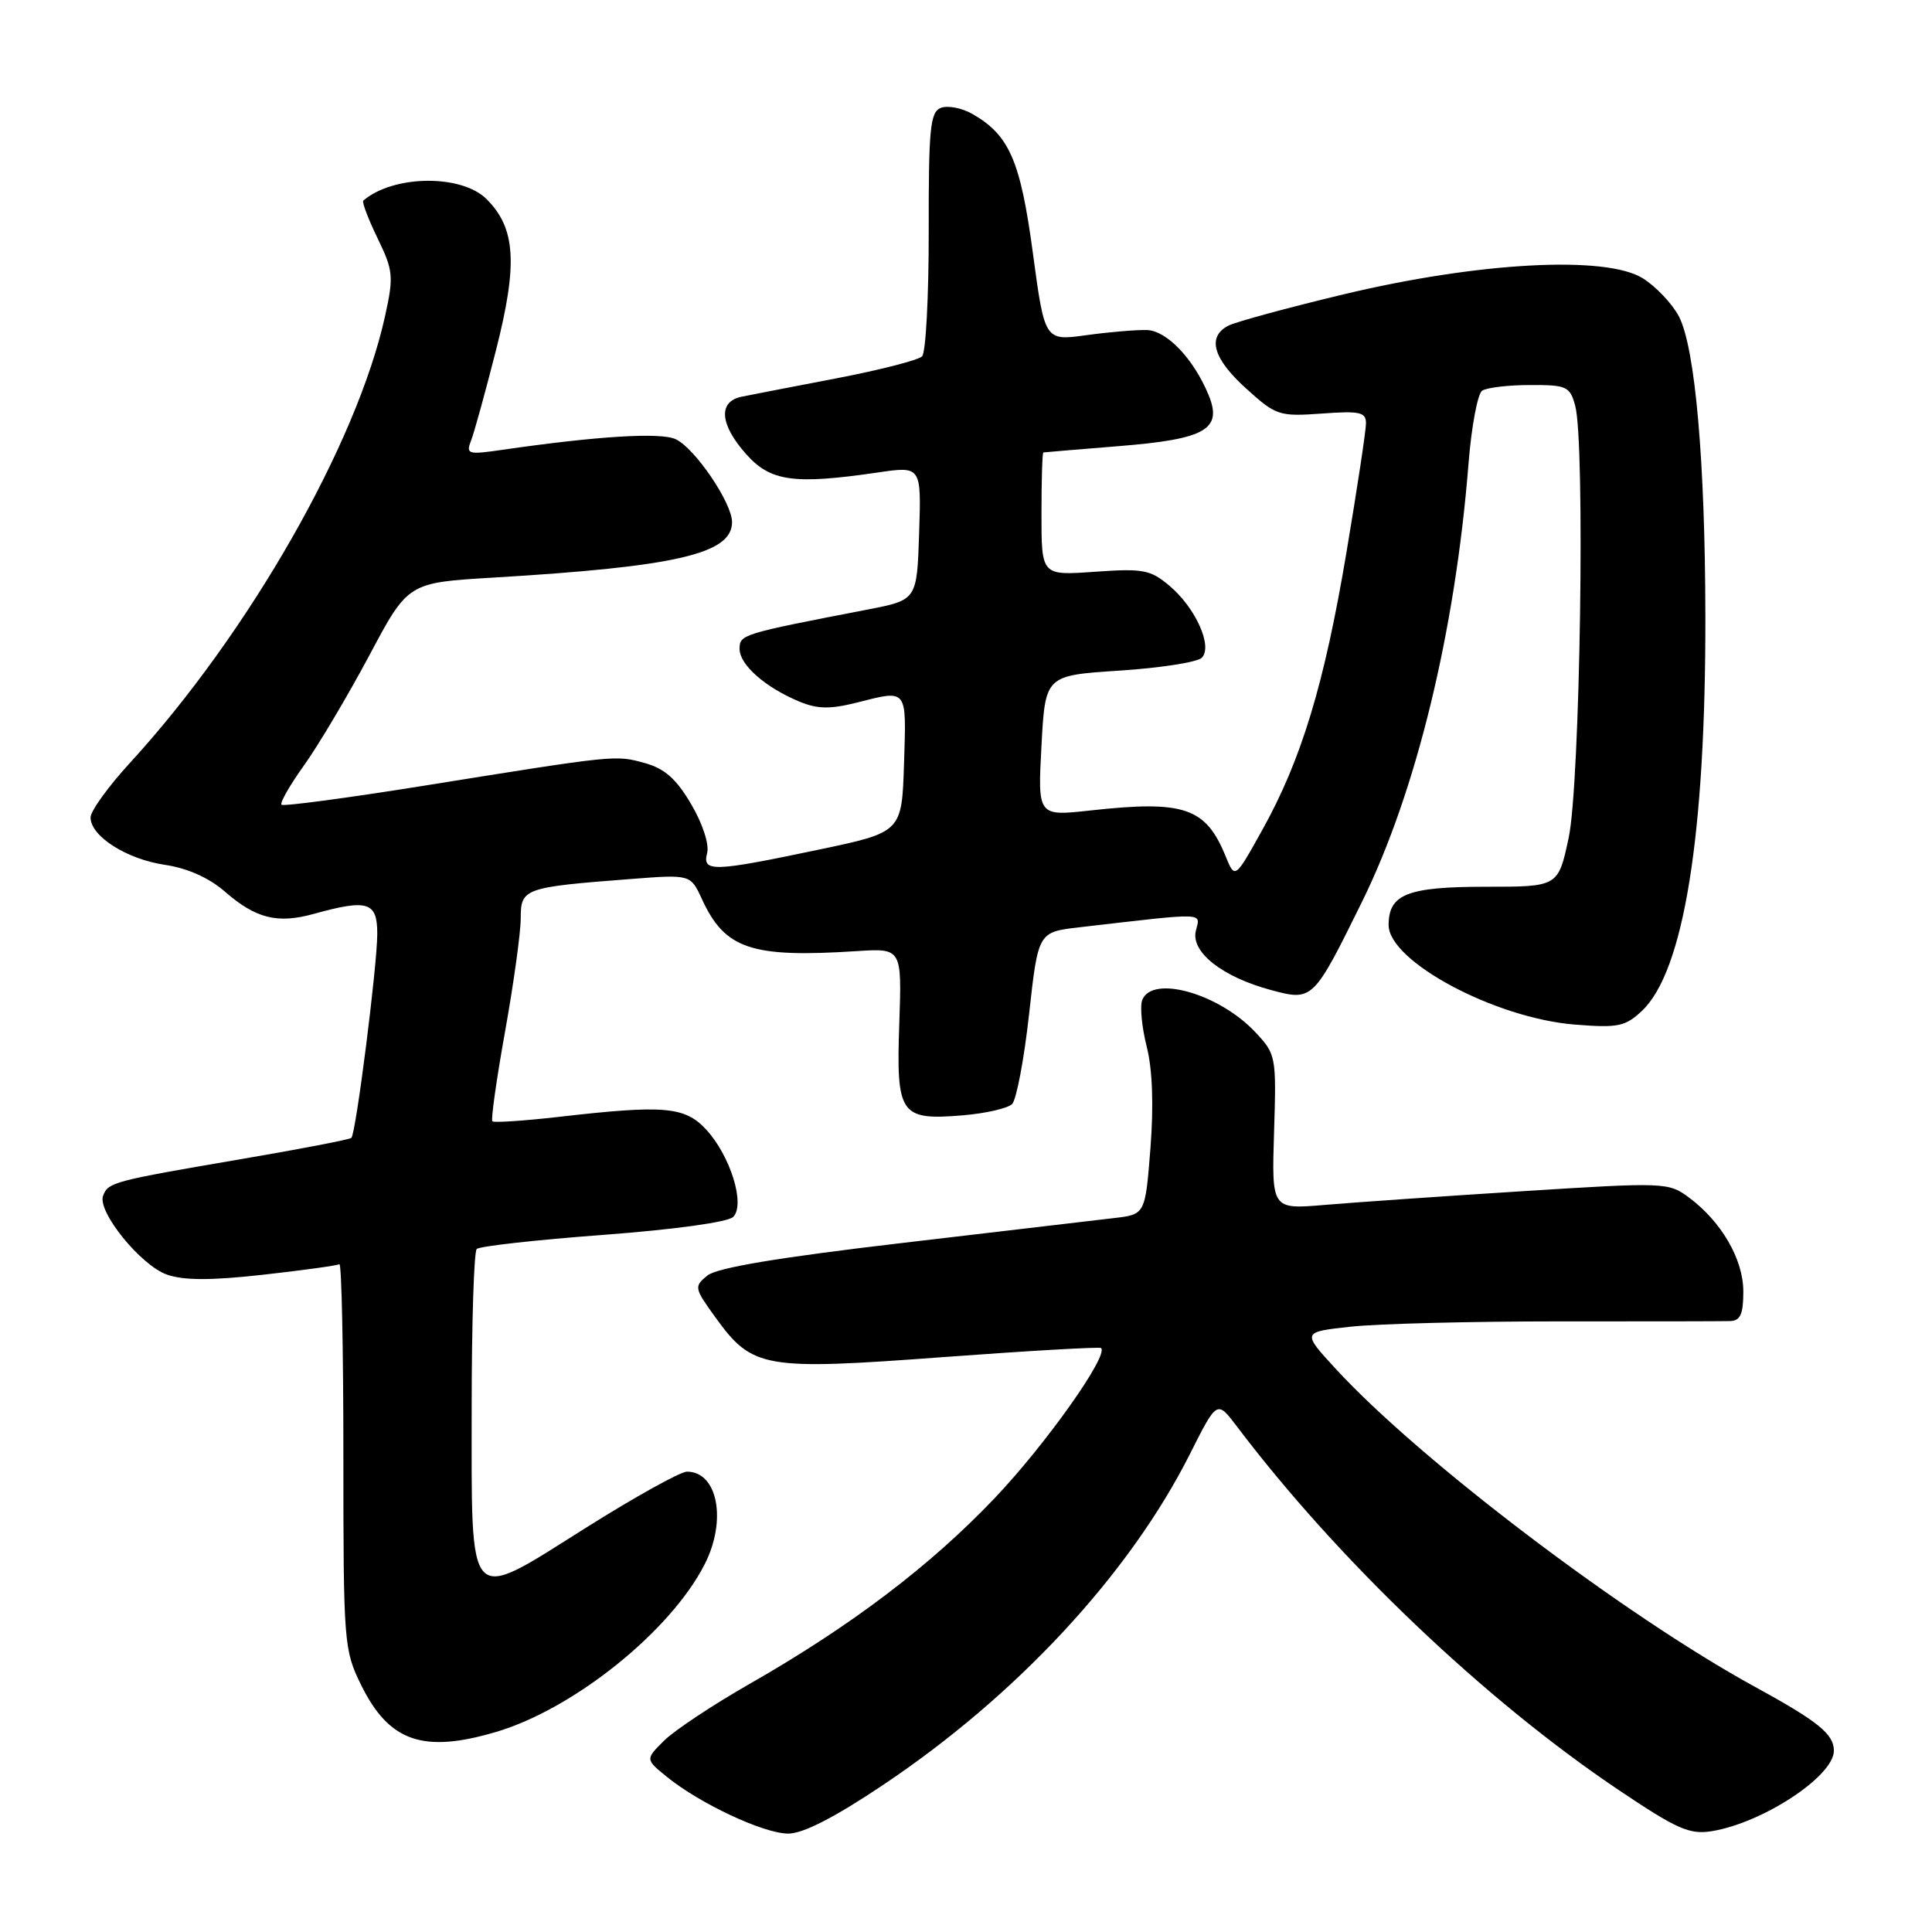 <?xml version="1.0" encoding="UTF-8" standalone="no"?>
<!DOCTYPE svg PUBLIC "-//W3C//DTD SVG 1.1//EN" "http://www.w3.org/Graphics/SVG/1.1/DTD/svg11.dtd" >
<svg xmlns="http://www.w3.org/2000/svg" xmlns:xlink="http://www.w3.org/1999/xlink" version="1.1" viewBox="0 0 256 256">
 <g >
 <path fill="currentColor"
d=" M 116.90 236.59 C 134.71 224.69 149.65 208.59 157.69 192.63 C 161.26 185.53 161.26 185.53 163.88 188.99 C 177.32 206.76 196.73 225.26 214.46 237.17 C 222.21 242.38 223.88 243.12 226.82 242.64 C 233.59 241.54 243.00 235.35 243.00 231.98 C 243.00 229.78 240.93 228.10 232.50 223.49 C 215.22 214.04 188.11 193.47 177.00 181.39 C 172.50 176.50 172.50 176.50 179.00 175.79 C 182.57 175.40 194.95 175.09 206.50 175.09 C 218.05 175.10 228.29 175.08 229.25 175.05 C 230.60 175.01 231.00 174.13 231.00 171.15 C 231.00 166.86 228.11 161.88 223.76 158.65 C 221.08 156.67 220.54 156.65 201.76 157.84 C 191.17 158.51 179.35 159.33 175.50 159.66 C 168.50 160.25 168.50 160.25 168.82 150.00 C 169.13 139.94 169.09 139.70 166.32 136.75 C 161.51 131.64 152.65 129.13 151.35 132.52 C 151.03 133.35 151.30 136.14 151.95 138.70 C 152.71 141.72 152.88 146.47 152.44 152.14 C 151.75 160.92 151.75 160.92 147.62 161.40 C 145.36 161.67 132.72 163.15 119.55 164.70 C 103.16 166.62 95.02 167.98 93.74 169.01 C 91.94 170.47 91.98 170.67 94.82 174.59 C 99.70 181.33 101.20 181.59 124.89 179.83 C 136.23 178.99 145.68 178.45 145.89 178.62 C 146.98 179.52 138.58 191.38 131.80 198.51 C 123.27 207.48 112.77 215.44 99.37 223.10 C 94.49 225.88 89.38 229.28 88.00 230.64 C 85.50 233.12 85.50 233.12 88.40 235.47 C 92.78 239.01 101.13 242.92 104.40 242.96 C 106.35 242.99 110.47 240.89 116.90 236.59 Z  M 65.77 229.48 C 76.06 226.42 88.84 216.15 93.36 207.30 C 96.34 201.48 95.11 195.00 91.02 195.00 C 90.16 195.00 84.08 198.38 77.52 202.51 C 61.74 212.44 62.50 213.25 62.50 186.55 C 62.50 175.34 62.80 165.86 63.17 165.50 C 63.54 165.13 71.07 164.29 79.91 163.63 C 89.36 162.92 96.46 161.94 97.15 161.25 C 98.79 159.61 96.78 153.13 93.55 149.65 C 90.74 146.62 87.98 146.39 74.06 147.99 C 69.42 148.52 65.45 148.78 65.24 148.58 C 65.03 148.37 65.79 143.00 66.93 136.65 C 68.07 130.29 69.00 123.55 69.00 121.66 C 69.00 117.72 69.44 117.56 83.50 116.48 C 91.50 115.86 91.50 115.86 93.00 119.12 C 96.06 125.77 99.52 126.93 113.50 126.03 C 119.50 125.64 119.50 125.64 119.16 135.62 C 118.74 147.71 119.27 148.47 127.54 147.79 C 130.58 147.54 133.54 146.86 134.11 146.29 C 134.68 145.72 135.70 140.35 136.36 134.37 C 137.56 123.50 137.56 123.50 143.03 122.87 C 160.06 120.90 159.07 120.87 158.46 123.32 C 157.75 126.14 161.96 129.46 168.43 131.19 C 173.94 132.67 174.02 132.59 180.47 119.50 C 187.65 104.94 192.83 83.61 194.58 61.50 C 194.97 56.55 195.79 52.17 196.39 51.77 C 197.00 51.36 199.85 51.02 202.73 51.02 C 207.59 51.00 208.02 51.19 208.72 53.75 C 210.06 58.64 209.38 103.86 207.86 111.00 C 206.47 117.50 206.47 117.50 196.89 117.50 C 186.48 117.50 184.00 118.48 184.00 122.57 C 184.00 127.38 198.07 134.91 208.65 135.76 C 214.39 136.22 215.34 136.03 217.56 133.95 C 223.11 128.73 226.02 110.68 225.97 81.64 C 225.94 61.09 224.62 46.11 222.48 41.96 C 221.61 40.28 219.46 38.00 217.70 36.89 C 212.85 33.81 195.91 34.72 178.00 39.01 C 170.57 40.79 163.71 42.66 162.75 43.16 C 159.91 44.64 160.73 47.52 165.13 51.49 C 169.08 55.07 169.50 55.20 175.13 54.80 C 180.18 54.43 181.00 54.61 181.00 56.09 C 181.00 57.03 179.84 64.71 178.42 73.15 C 175.49 90.63 172.45 100.66 167.25 109.99 C 163.64 116.48 163.64 116.48 162.41 113.48 C 159.77 106.99 156.91 106.02 144.50 107.39 C 137.50 108.16 137.50 108.16 138.00 98.83 C 138.50 89.50 138.50 89.50 148.34 88.86 C 153.75 88.51 158.66 87.74 159.24 87.16 C 160.73 85.67 158.43 80.54 154.95 77.61 C 152.43 75.49 151.45 75.31 145.08 75.76 C 138.00 76.27 138.00 76.27 138.00 68.13 C 138.00 63.66 138.11 59.98 138.25 59.95 C 138.39 59.92 142.91 59.55 148.30 59.11 C 159.78 58.19 162.03 56.89 160.13 52.30 C 158.15 47.54 154.61 43.82 151.97 43.73 C 150.61 43.69 147.01 43.99 143.97 44.41 C 138.43 45.18 138.43 45.18 136.86 33.52 C 135.21 21.25 133.73 17.88 128.81 15.08 C 127.44 14.30 125.58 13.95 124.68 14.29 C 123.25 14.84 123.04 16.99 123.06 30.62 C 123.07 39.26 122.68 46.72 122.18 47.22 C 121.68 47.72 116.60 49.02 110.89 50.12 C 105.18 51.21 99.49 52.32 98.25 52.57 C 95.12 53.22 95.38 56.27 98.89 60.20 C 102.11 63.80 105.20 64.23 116.29 62.61 C 122.08 61.76 122.08 61.76 121.79 70.63 C 121.50 79.50 121.50 79.50 115.00 80.76 C 98.19 84.01 98.00 84.07 98.00 86.00 C 98.00 88.09 101.43 91.11 105.96 92.98 C 108.29 93.95 110.02 93.98 113.44 93.12 C 120.33 91.38 120.10 91.10 119.79 101.14 C 119.50 110.27 119.50 110.27 108.50 112.58 C 94.42 115.54 93.04 115.58 93.70 113.03 C 94.00 111.90 93.10 109.13 91.59 106.57 C 89.62 103.21 88.08 101.84 85.44 101.11 C 81.52 100.03 81.81 100.00 56.12 104.12 C 46.01 105.74 37.54 106.87 37.30 106.63 C 37.06 106.39 38.42 104.01 40.33 101.35 C 42.23 98.68 46.10 92.16 48.93 86.86 C 54.06 77.21 54.06 77.21 65.28 76.54 C 89.66 75.09 97.00 73.38 97.00 69.18 C 97.00 66.62 92.04 59.34 89.52 58.19 C 87.49 57.27 79.18 57.78 66.58 59.60 C 62.01 60.27 61.72 60.18 62.41 58.41 C 62.82 57.36 64.31 51.96 65.72 46.41 C 68.63 34.97 68.34 30.25 64.48 26.39 C 61.15 23.06 52.12 23.17 48.14 26.58 C 47.94 26.76 48.78 28.99 50.02 31.55 C 52.11 35.85 52.18 36.62 51.03 41.85 C 47.32 58.77 32.94 83.95 17.17 101.14 C 14.33 104.24 12.00 107.47 12.00 108.32 C 12.00 110.80 16.77 113.84 21.82 114.59 C 24.82 115.03 27.67 116.30 29.77 118.12 C 33.90 121.72 36.76 122.44 41.63 121.08 C 48.75 119.11 50.00 119.51 49.99 123.75 C 49.98 128.01 47.17 150.16 46.56 150.77 C 46.35 150.99 39.72 152.27 31.83 153.61 C 14.98 156.49 14.34 156.66 13.66 158.44 C 12.86 160.53 18.66 167.69 22.14 168.90 C 24.36 169.67 27.98 169.68 34.85 168.91 C 40.13 168.32 44.69 167.69 44.97 167.51 C 45.26 167.34 45.50 178.73 45.50 192.84 C 45.50 217.75 45.57 218.64 47.85 223.27 C 51.55 230.79 56.07 232.36 65.77 229.48 Z "/>
</g>
</svg>